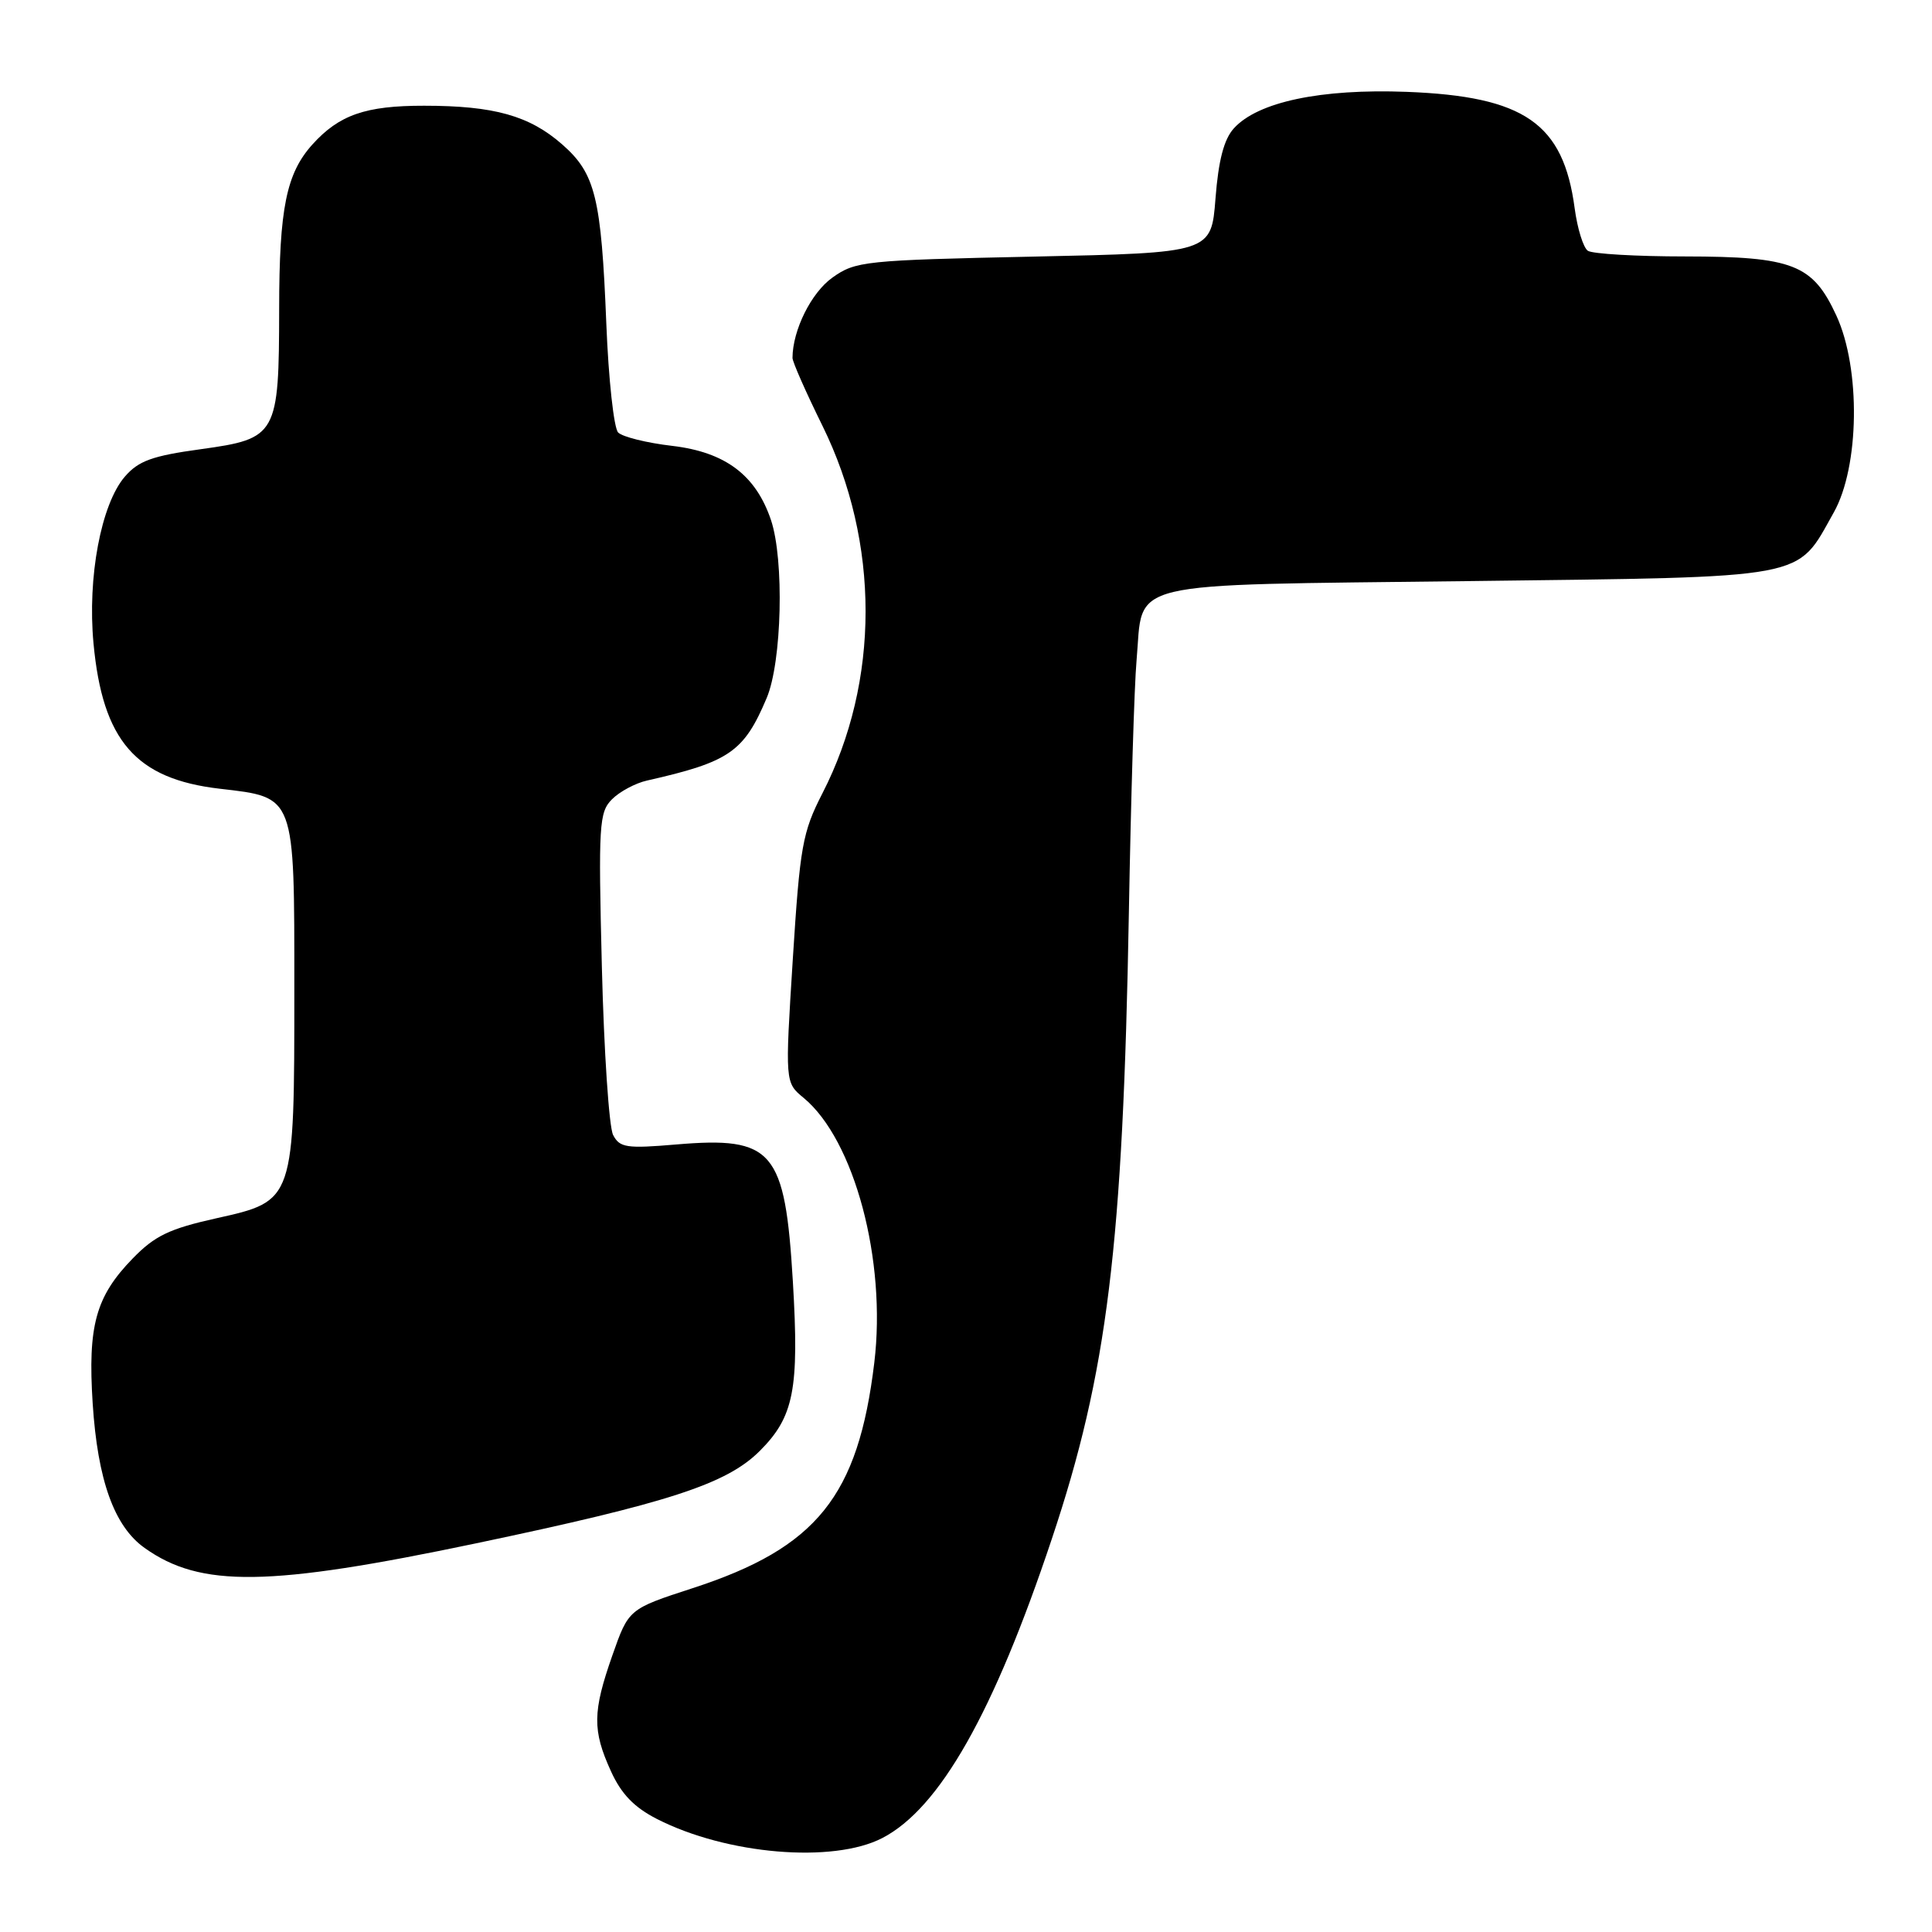 <?xml version="1.0" encoding="UTF-8" standalone="no"?>
<!DOCTYPE svg PUBLIC "-//W3C//DTD SVG 1.1//EN" "http://www.w3.org/Graphics/SVG/1.1/DTD/svg11.dtd" >
<svg xmlns="http://www.w3.org/2000/svg" xmlns:xlink="http://www.w3.org/1999/xlink" version="1.1" viewBox="0 0 256 256">
 <g >
 <path fill="currentColor"
d=" M 116.91 243.55 C 124.51 239.62 131.68 226.96 139.37 203.92 C 146.74 181.88 148.80 165.09 149.58 121.00 C 149.85 105.88 150.30 90.80 150.60 87.50 C 151.55 76.75 148.11 77.57 194.47 77.00 C 240.24 76.43 237.94 76.86 242.98 67.91 C 246.40 61.84 246.57 48.84 243.33 41.82 C 240.20 35.03 237.58 34.00 223.30 33.98 C 216.81 33.98 211.01 33.64 210.40 33.23 C 209.80 32.83 209.01 30.29 208.65 27.59 C 207.15 16.33 202.00 12.77 186.38 12.17 C 175.03 11.74 166.66 13.50 163.49 17.01 C 162.18 18.45 161.45 21.25 161.06 26.29 C 160.50 33.50 160.50 33.50 137.00 34.00 C 114.51 34.48 113.36 34.60 110.29 36.79 C 107.49 38.79 105.03 43.74 105.01 47.42 C 105.00 47.93 106.79 51.98 108.98 56.42 C 116.60 71.90 116.60 90.27 108.97 105.13 C 106.33 110.28 106.00 112.12 105.05 127.10 C 104.02 143.44 104.02 143.44 106.48 145.47 C 113.21 151.03 117.48 167.01 115.85 180.55 C 113.72 198.26 108.23 205.09 91.78 210.44 C 83.30 213.20 83.30 213.20 81.14 219.35 C 78.52 226.82 78.48 229.27 80.95 234.69 C 82.32 237.71 84.02 239.48 87.06 241.03 C 96.29 245.74 110.38 246.93 116.91 243.55 Z  M 63.08 204.50 C 88.60 199.14 96.28 196.64 100.66 192.27 C 105.20 187.74 105.91 184.11 105.06 169.83 C 104.02 152.40 102.46 150.56 89.59 151.65 C 83.01 152.21 82.11 152.07 81.24 150.39 C 80.70 149.35 80.03 139.33 79.75 128.13 C 79.28 109.24 79.38 107.62 81.10 105.90 C 82.11 104.89 84.20 103.77 85.72 103.43 C 96.65 100.96 98.57 99.64 101.59 92.49 C 103.61 87.70 103.93 74.20 102.16 68.91 C 100.15 62.95 96.11 59.91 89.07 59.08 C 85.71 58.69 82.49 57.89 81.91 57.31 C 81.34 56.74 80.63 50.24 80.34 42.88 C 79.67 26.18 78.89 22.99 74.51 19.15 C 70.17 15.33 65.47 14.01 56.20 14.01 C 48.43 14.00 44.94 15.22 41.39 19.15 C 37.94 22.99 37.00 27.61 36.99 40.90 C 36.97 57.68 36.72 58.12 26.61 59.52 C 20.17 60.40 18.34 61.07 16.54 63.16 C 13.39 66.82 11.57 76.50 12.39 85.25 C 13.59 98.15 17.99 103.22 29.11 104.51 C 39.17 105.68 39.00 105.22 39.00 131.03 C 39.00 159.22 39.03 159.12 28.66 161.43 C 22.43 162.82 20.51 163.74 17.57 166.77 C 12.68 171.80 11.62 175.67 12.28 185.96 C 12.94 196.14 15.13 202.25 19.16 205.11 C 26.58 210.40 35.60 210.27 63.08 204.50 Z "/>
</g>
</svg>